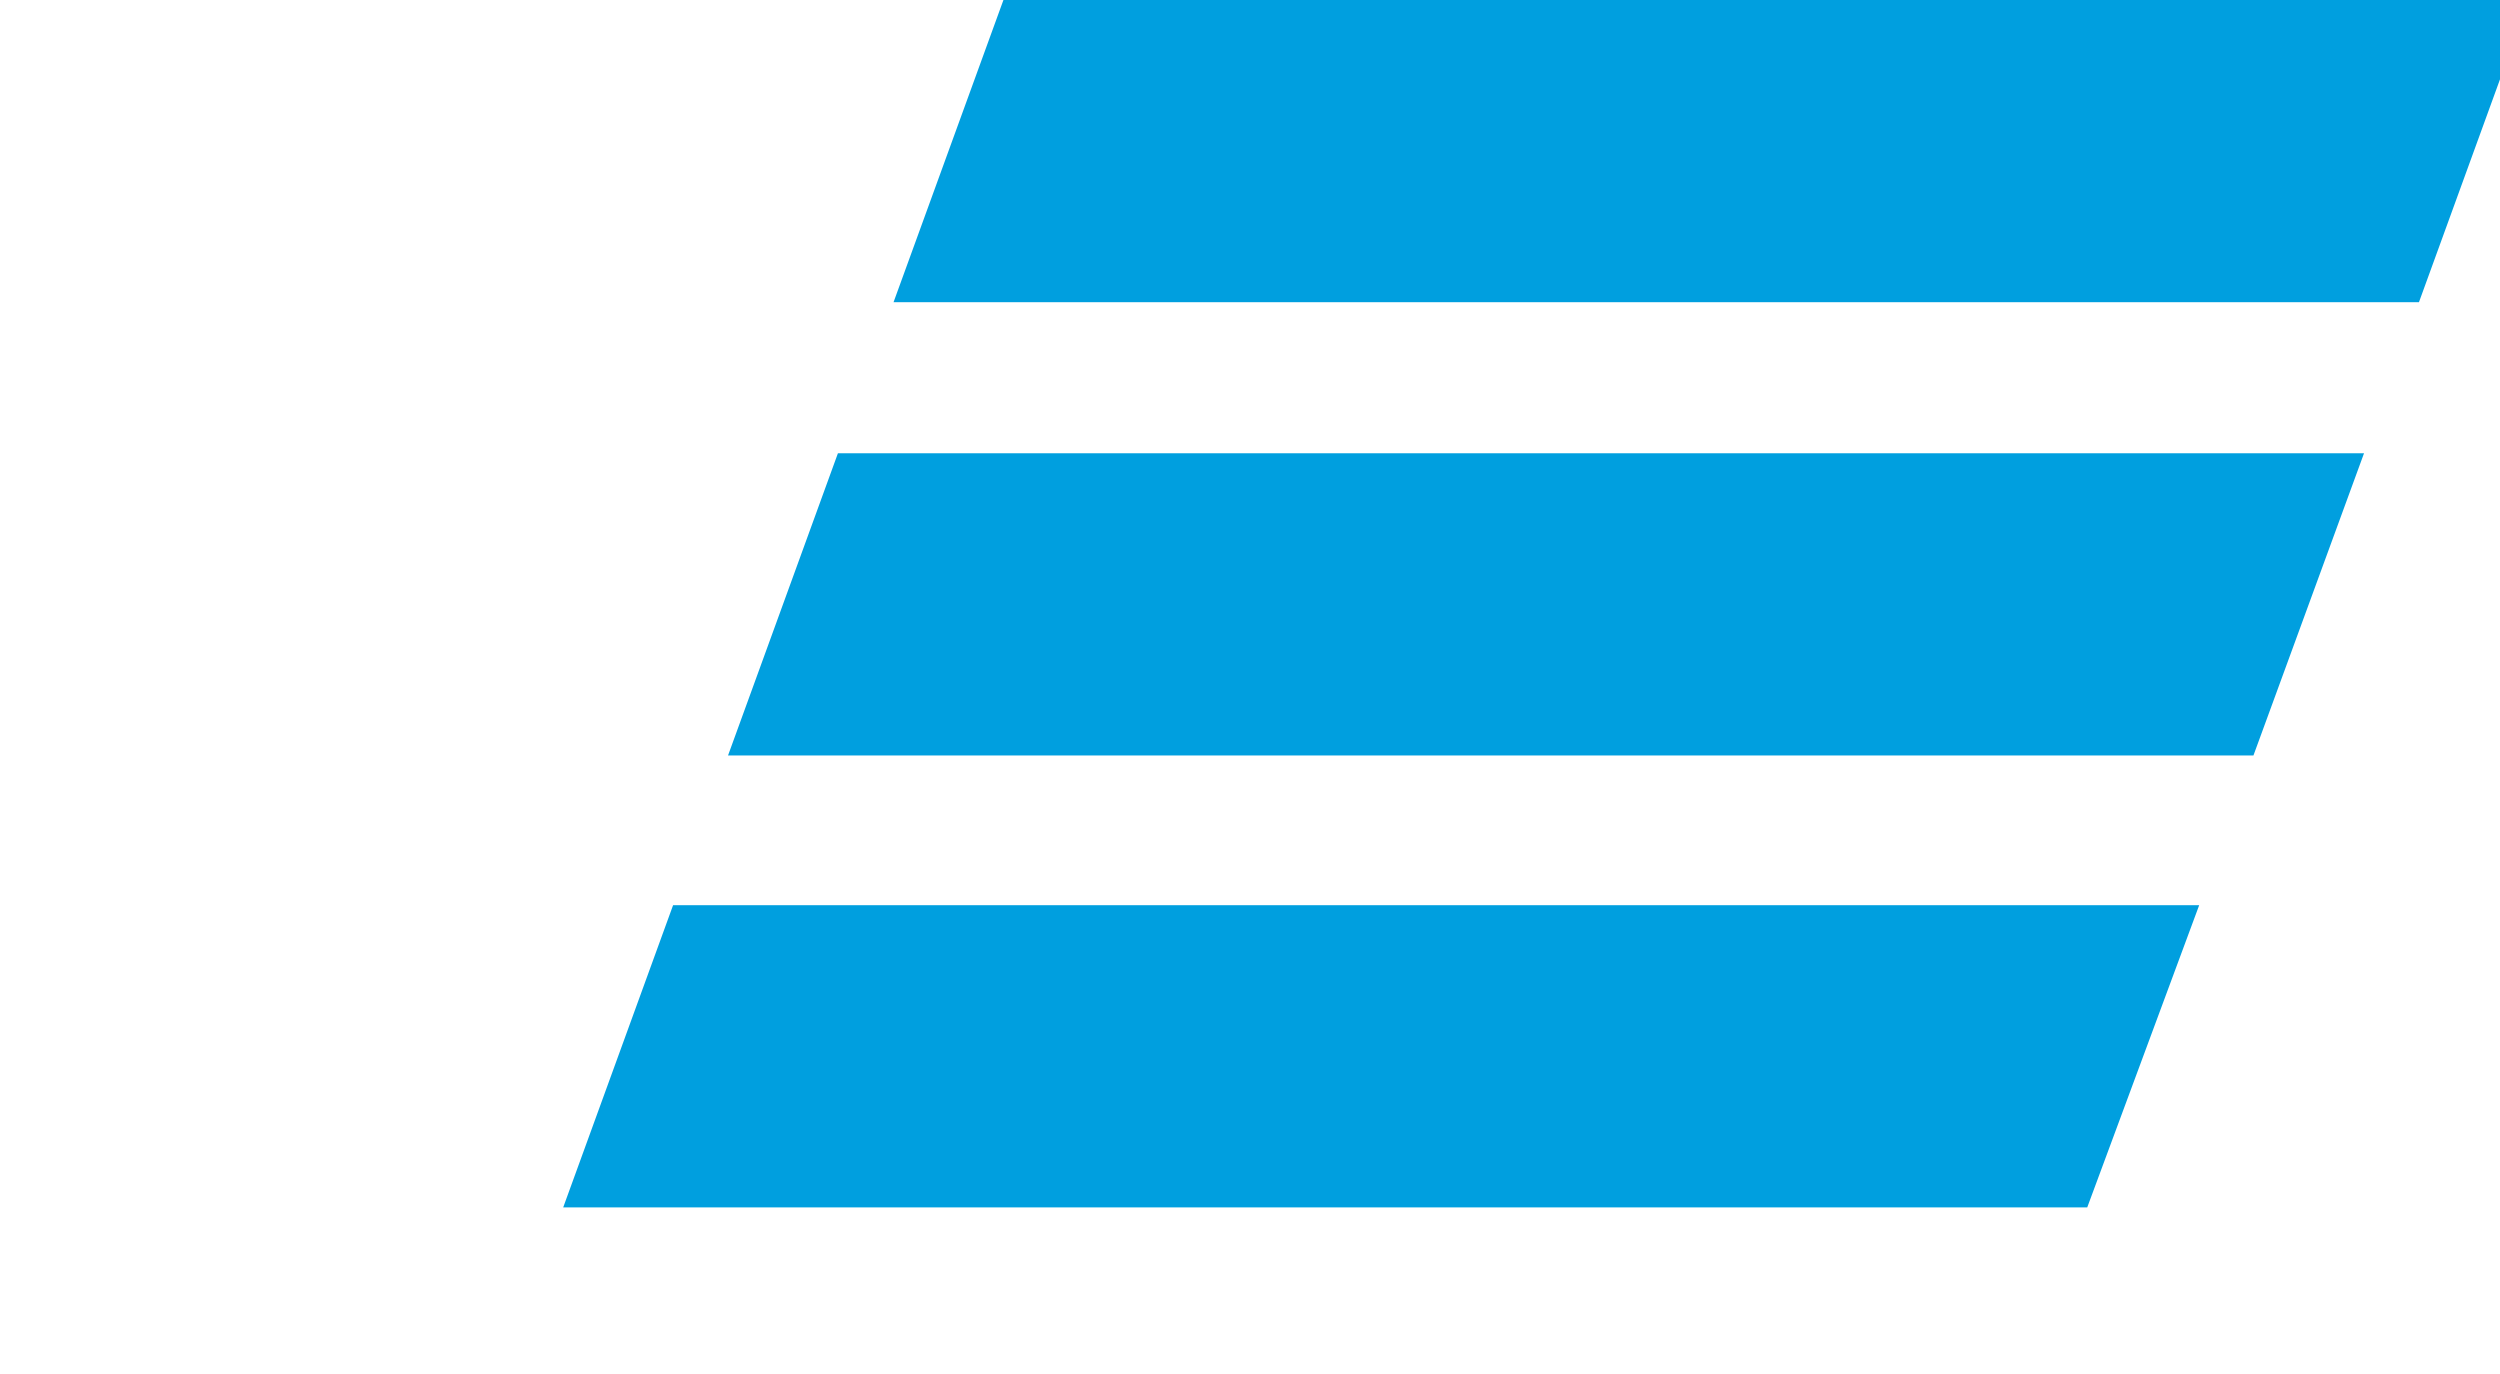 <svg  viewBox="0 0.01 20 20" xmlns="http://www.w3.org/2000/svg" width="1820" height="1000"><path d="M27.02 4.41H4.81l1.6-4.4h22.21zm-.8 2.2H4l-1.6 4.4h22.21zm-2.4 6.58H1.6L0 17.59h22.19z" fill="#009fdf"/></svg>
